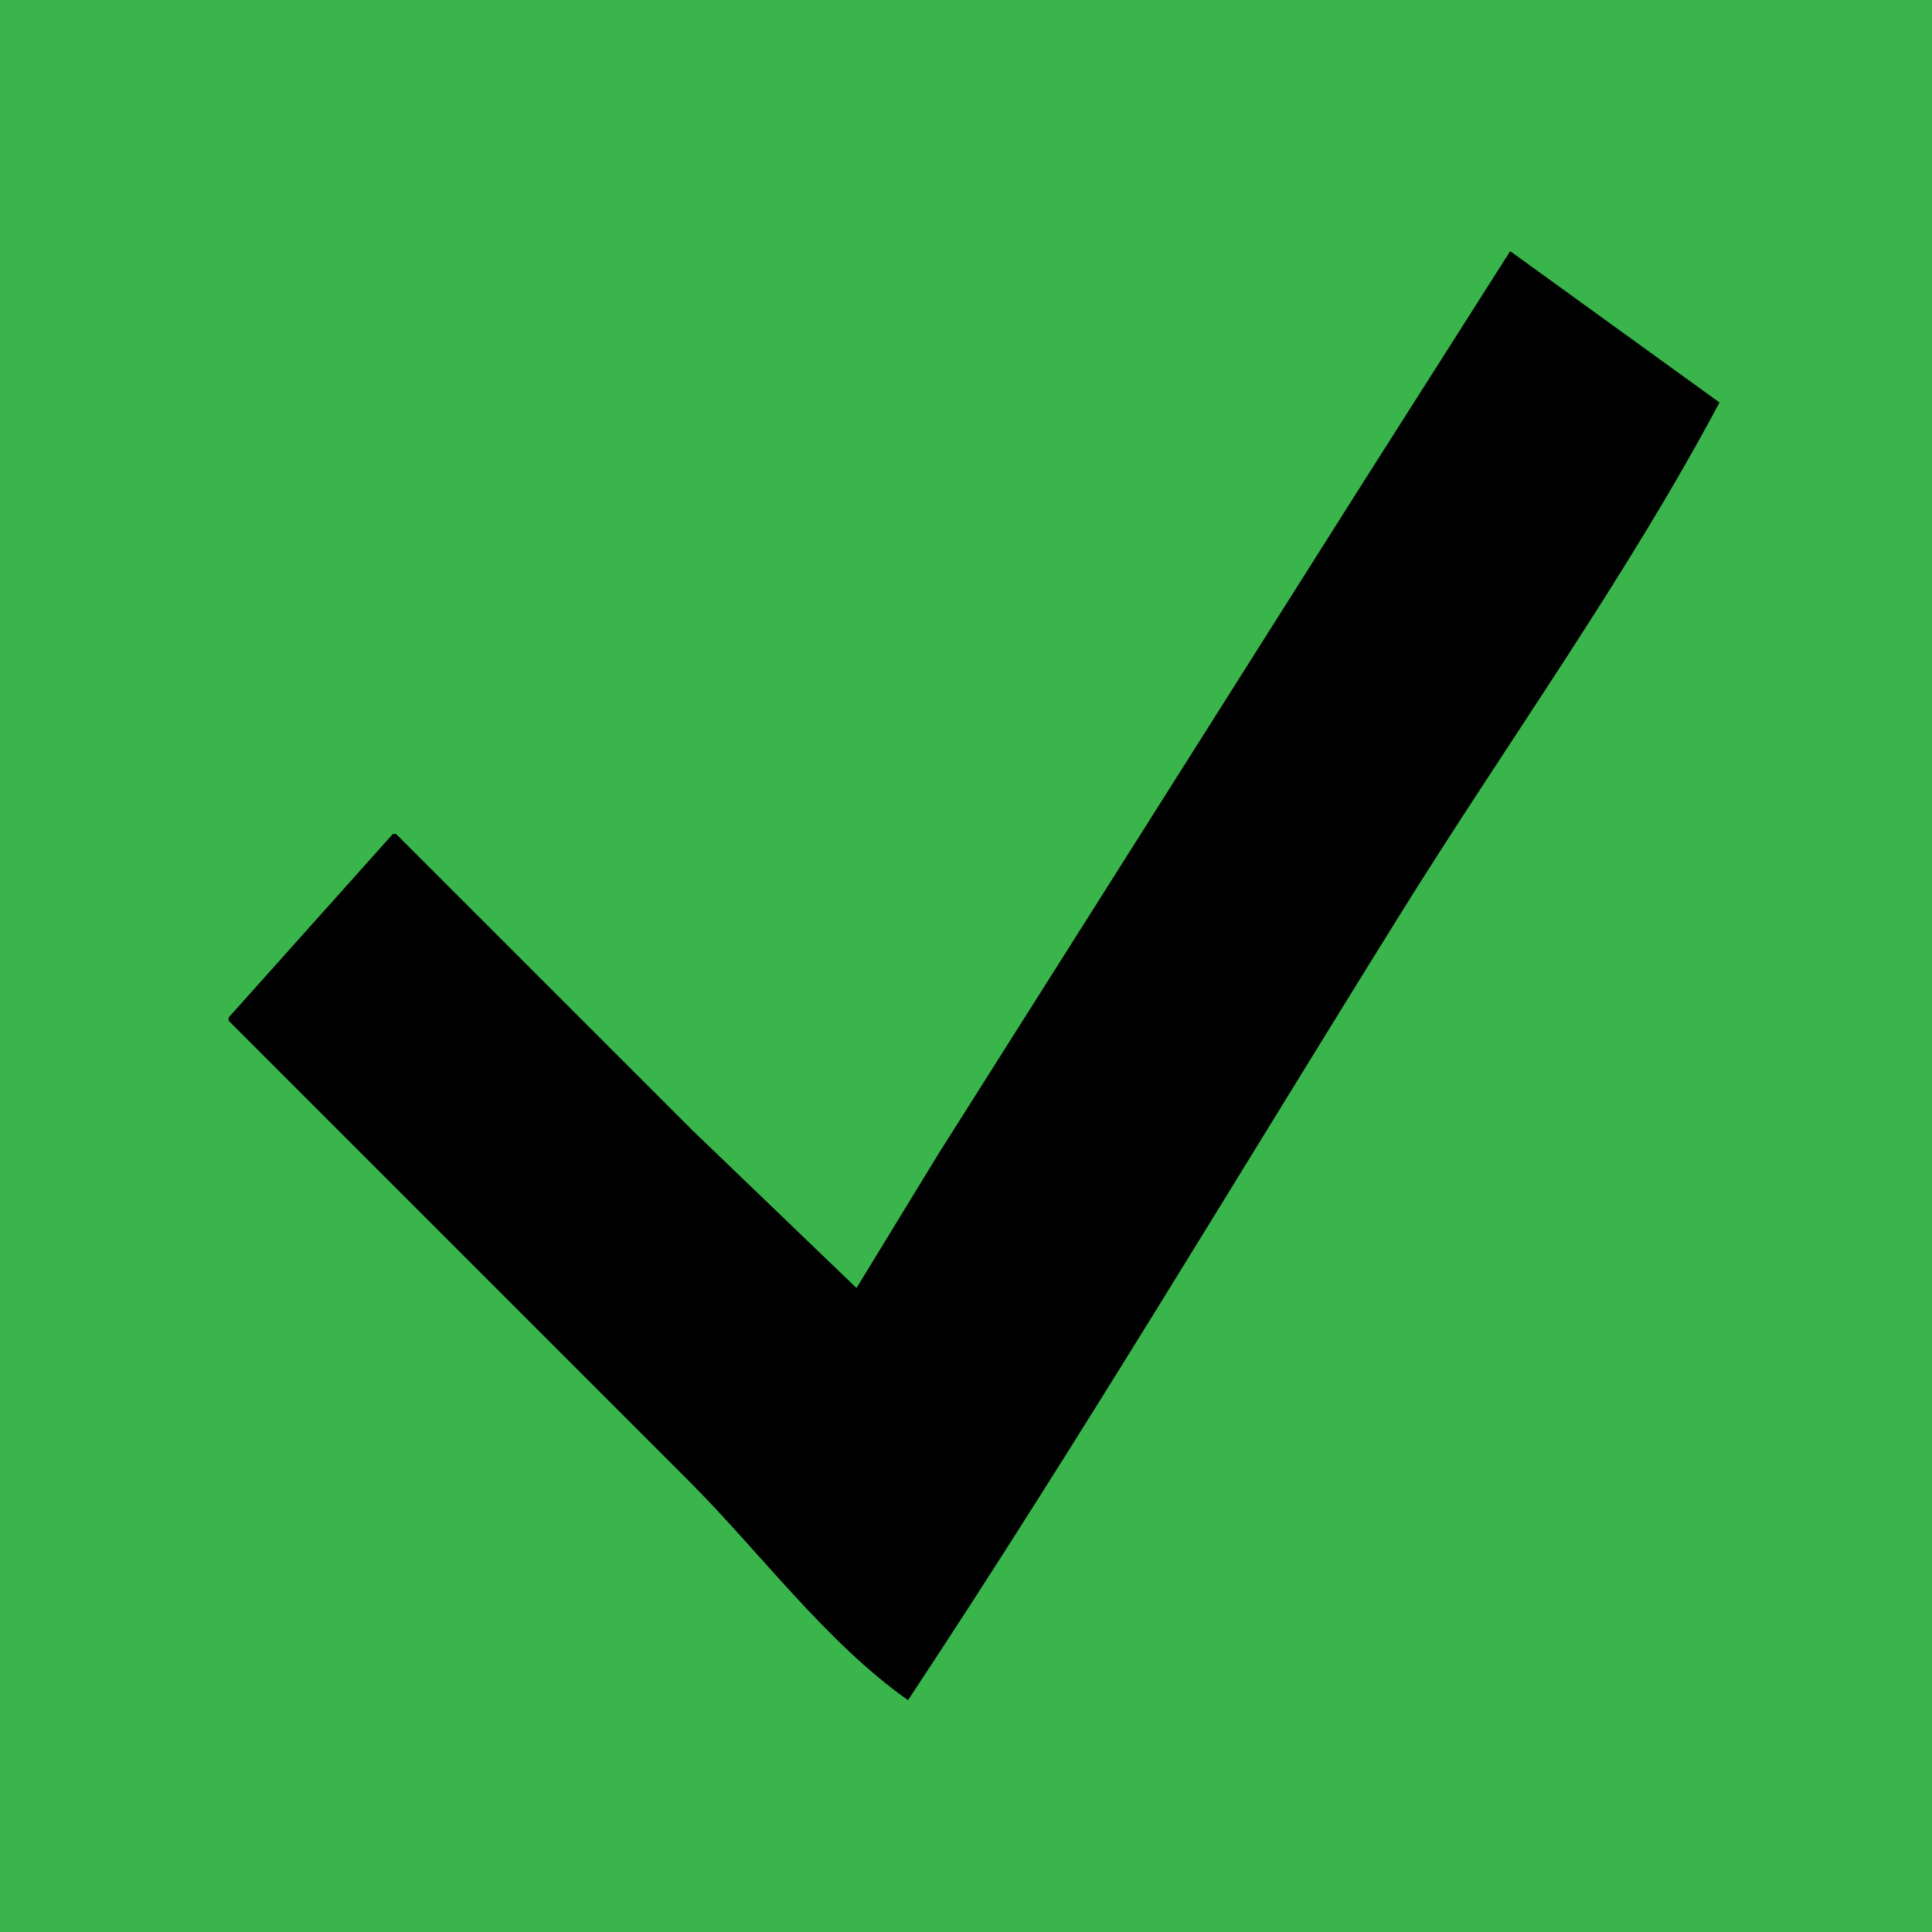 <?xml version="1.0" standalone="yes"?>
<svg xmlns="http://www.w3.org/2000/svg" width="600" height="600">
<path style="fill:#39b54b; stroke:none;" d="M0 0L0 600L600 600L600 0L0 0z"/>
<path style="fill:#010101; stroke:none;" d="M469 78L421.947 152L336.576 287L291.657 358L266 400L215 351L123 259L122 259L71 316L71 317L214 460C235.954 481.954 256.568 510.085 282 528C335.105 447.745 384.546 364.69 435.424 283C468.008 230.683 505.046 179.389 534 125L469 78z"/>
<path style="fill:#3dc33d; stroke:none;" d="M471 79L472 80L471 79z"/>
<path style="fill:#01ff01; stroke:none;" d="M475 82L476 83L475 82z"/>
<path style="fill:#3dc33d; stroke:none;" d="M463 86L464 87L463 86M486 90L487 91L486 90z"/>
<path style="fill:#01ff01; stroke:none;" d="M490 93L491 94L490 93z"/>
<path style="fill:#119170; stroke:none;" d="M458 94L459 95L458 94z"/>
<path style="fill:#3dc33d; stroke:none;" d="M501 101L502 102L501 101z"/>
<path style="fill:#01ff01; stroke:none;" d="M505 104L506 105L505 104z"/>
<path style="fill:#3dc33d; stroke:none;" d="M451 105L452 106L451 105M516 112L517 113L516 112z"/>
<path style="fill:#119170; stroke:none;" d="M446 113L447 114L446 113z"/>
<path style="fill:#01ff01; stroke:none;" d="M520 115L521 116L520 115z"/>
<path style="fill:#3dc33d; stroke:none;" d="M444 116L445 117L444 116M531 123L532 124L531 123M439 124L440 125L439 124M437 127L438 128L437 127M532 127L533 128L532 127z"/>
<path style="fill:#01ff01; stroke:none;" d="M434 132L435 133L434 132z"/>
<path style="fill:#3dc33d; stroke:none;" d="M527 135L528 136L527 135M522 143L523 144L522 143z"/>
<path style="fill:#01ff01; stroke:none;" d="M422 151L423 152L422 151z"/>
<path style="fill:#3dc33d; stroke:none;" d="M408 173L409 174L408 173z"/>
<path style="fill:#01ff01; stroke:none;" d="M500 178L501 179L500 178z"/>
<path style="fill:#119170; stroke:none;" d="M403 181L404 182L403 181z"/>
<path style="fill:#3dc33d; stroke:none;" d="M497 183L498 184L497 183z"/>
<path style="fill:#01ff01; stroke:none;" d="M495 186L496 187L495 186z"/>
<path style="fill:#3dc33d; stroke:none;" d="M396 192L397 193L396 192z"/>
<path style="fill:#01ff01; stroke:none;" d="M490 194L491 195L490 194z"/>
<path style="fill:#119170; stroke:none;" d="M391 200L392 201L391 200z"/>
<path style="fill:#01ff01; stroke:none;" d="M485 202L486 203L485 202z"/>
<path style="fill:#3dc33d; stroke:none;" d="M389 203L390 204L389 203z"/>
<path style="fill:#119170; stroke:none;" d="M480 210L481 211L480 210z"/>
<path style="fill:#3dc33d; stroke:none;" d="M384 211L385 212L384 211M382 214L383 215L382 214z"/>
<path style="fill:#119170; stroke:none;" d="M475 218L476 219L475 218z"/>
<path style="fill:#01ff01; stroke:none;" d="M379 219L380 220L379 219z"/>
<path style="fill:#119170; stroke:none;" d="M470 226L471 227L470 226z"/>
<path style="fill:#3dc33d; stroke:none;" d="M467 231L468 232L467 231z"/>
<path style="fill:#01ff01; stroke:none;" d="M367 238L368 239L367 238z"/>
<path style="fill:#3dc33d; stroke:none;" d="M462 239L463 240L462 239M450 258L451 259L450 258M445 266L446 267L445 266z"/>
<path style="fill:#119170; stroke:none;" d="M348 268L349 269L348 268z"/>
<path style="fill:#01ff01; stroke:none;" d="M108 274L109 275L108 274z"/>
<path style="fill:#3dc33d; stroke:none;" d="M440 274L441 275L440 274M341 279L342 280L341 279M435 282L436 283L435 282M99 284L100 285L99 284M98 285L99 286L98 285z"/>
<path style="fill:#119170; stroke:none;" d="M336 287L337 288L336 287z"/>
<path style="fill:#3dc33d; stroke:none;" d="M334 290L335 291L334 290M430 290L431 291L430 290M329 298L330 299L329 298z"/>
<path style="fill:#01ff01; stroke:none;" d="M83 302L84 303L83 302M324 306L325 307L324 306z"/>
<path style="fill:#3dc33d; stroke:none;" d="M74 312L75 313L74 312M73 313L74 314L73 313M315 320L316 321L315 320M188 324L189 325L188 324M189 325L190 326L189 325z"/>
<path style="fill:#01ff01; stroke:none;" d="M312 325L313 326L312 325M408 325L409 326L408 325z"/>
<path style="fill:#3dc33d; stroke:none;" d="M190 326L191 327L190 326M191 327L192 328L191 327M405 330L406 331L405 330z"/>
<path style="fill:#01ff01; stroke:none;" d="M403 333L404 334L403 333z"/>
<path style="fill:#3dc33d; stroke:none;" d="M200 336L201 337L200 336M201 337L202 338L201 337M202 338L203 339L202 338M203 339L204 340L203 339z"/>
<path style="fill:#01ff01; stroke:none;" d="M398 341L399 342L398 341M300 344L301 345L300 344z"/>
<path style="fill:#3dc33d; stroke:none;" d="M211 347L212 348L211 347M212 348L213 349L212 348M213 349L214 350L213 349z"/>
<path style="fill:#01ff01; stroke:none;" d="M393 349L394 350L393 349z"/>
<path style="fill:#3dc33d; stroke:none;" d="M214 350L215 351L214 350M215 351L216 352L215 351M216 352L217 353L216 352M217 353L218 354L217 353M218 354L219 355L218 354M219 355L220 356L219 355z"/>
<path style="fill:#119170; stroke:none;" d="M293 355L294 356L293 355M388 357L389 358L388 357M225 361L226 362L225 361M226 362L227 363L226 362M227 363L228 364L227 363M228 364L229 365L228 364M229 365L230 366L229 365M383 365L384 366L383 365M230 366L231 367L230 366z"/>
<path style="fill:#3dc33d; stroke:none;" d="M286 366L287 367L286 366z"/>
<path style="fill:#01ff01; stroke:none;" d="M231 367L232 368L231 367M232 368L233 369L232 368M233 369L234 370L233 369M234 370L235 371L234 370M235 371L236 372L235 371M236 372L237 373L236 372M237 373L238 374L237 373z"/>
<path style="fill:#119170; stroke:none;" d="M378 373L379 374L378 373M281 374L282 375L281 374z"/>
<path style="fill:#3dc33d; stroke:none;" d="M279 377L280 378L279 377M375 378L376 379L375 378M274 385L275 386L274 385M370 386L371 387L370 386z"/>
<path style="fill:#01ff01; stroke:none;" d="M269 393L270 394L269 393z"/>
<path style="fill:#3dc33d; stroke:none;" d="M267 396L268 397L267 396M157 403L158 404L157 403M158 404L159 405L158 404M159 405L160 406L159 405M358 405L359 406L358 405M160 406L161 407L160 406M161 407L162 408L161 407M353 413L354 414L353 413M174 420L175 421L174 420M175 421L176 422L175 421M348 421L349 422L348 421M176 422L177 423L176 422M177 423L178 424L177 423M178 424L179 425L178 424M343 429L344 430L343 429M189 435L190 436L189 435M190 436L191 437L190 436M191 437L192 438L191 437M338 437L339 438L338 437M192 438L193 439L192 438M193 439L194 440L193 439M194 440L195 441L194 440M195 441L196 442L195 441M196 442L197 443L196 442M197 443L198 444L197 443M198 444L199 445L198 444M199 445L200 446L199 445M200 446L201 447L200 446z"/>
<path style="fill:#119170; stroke:none;" d="M208 454L209 455L208 454M209 455L210 456L209 455M210 456L211 457L210 456M211 457L212 458L211 457M212 458L213 459L212 458M213 459L214 460L213 459M214 460L215 461L214 460M215 461L216 462L215 461z"/>
<path style="fill:#01ff01; stroke:none;" d="M216 462L217 463L216 462M217 463L218 464L217 463M218 464L219 465L218 464M219 465L220 466L219 465M220 466L221 467L220 466M221 467L222 468L221 467M222 468L223 469L222 468M223 469L224 470L223 469M224 470L225 471L224 470M225 471L226 472L225 471M226 472L227 473L226 472M316 472L317 473L316 472z"/>
<path style="fill:#3dc33d; stroke:none;" d="M313 477L314 478L313 477z"/>
<path style="fill:#01ff01; stroke:none;" d="M311 480L312 481L311 480M306 488L307 489L306 488M301 496L302 497L301 496z"/>
<path style="fill:#119170; stroke:none;" d="M296 504L297 505L296 504M291 512L292 513L291 512M286 520L287 521L286 520z"/>
<path style="fill:#3dc33d; stroke:none;" d="M283 525L284 526L283 525z"/>
</svg>
